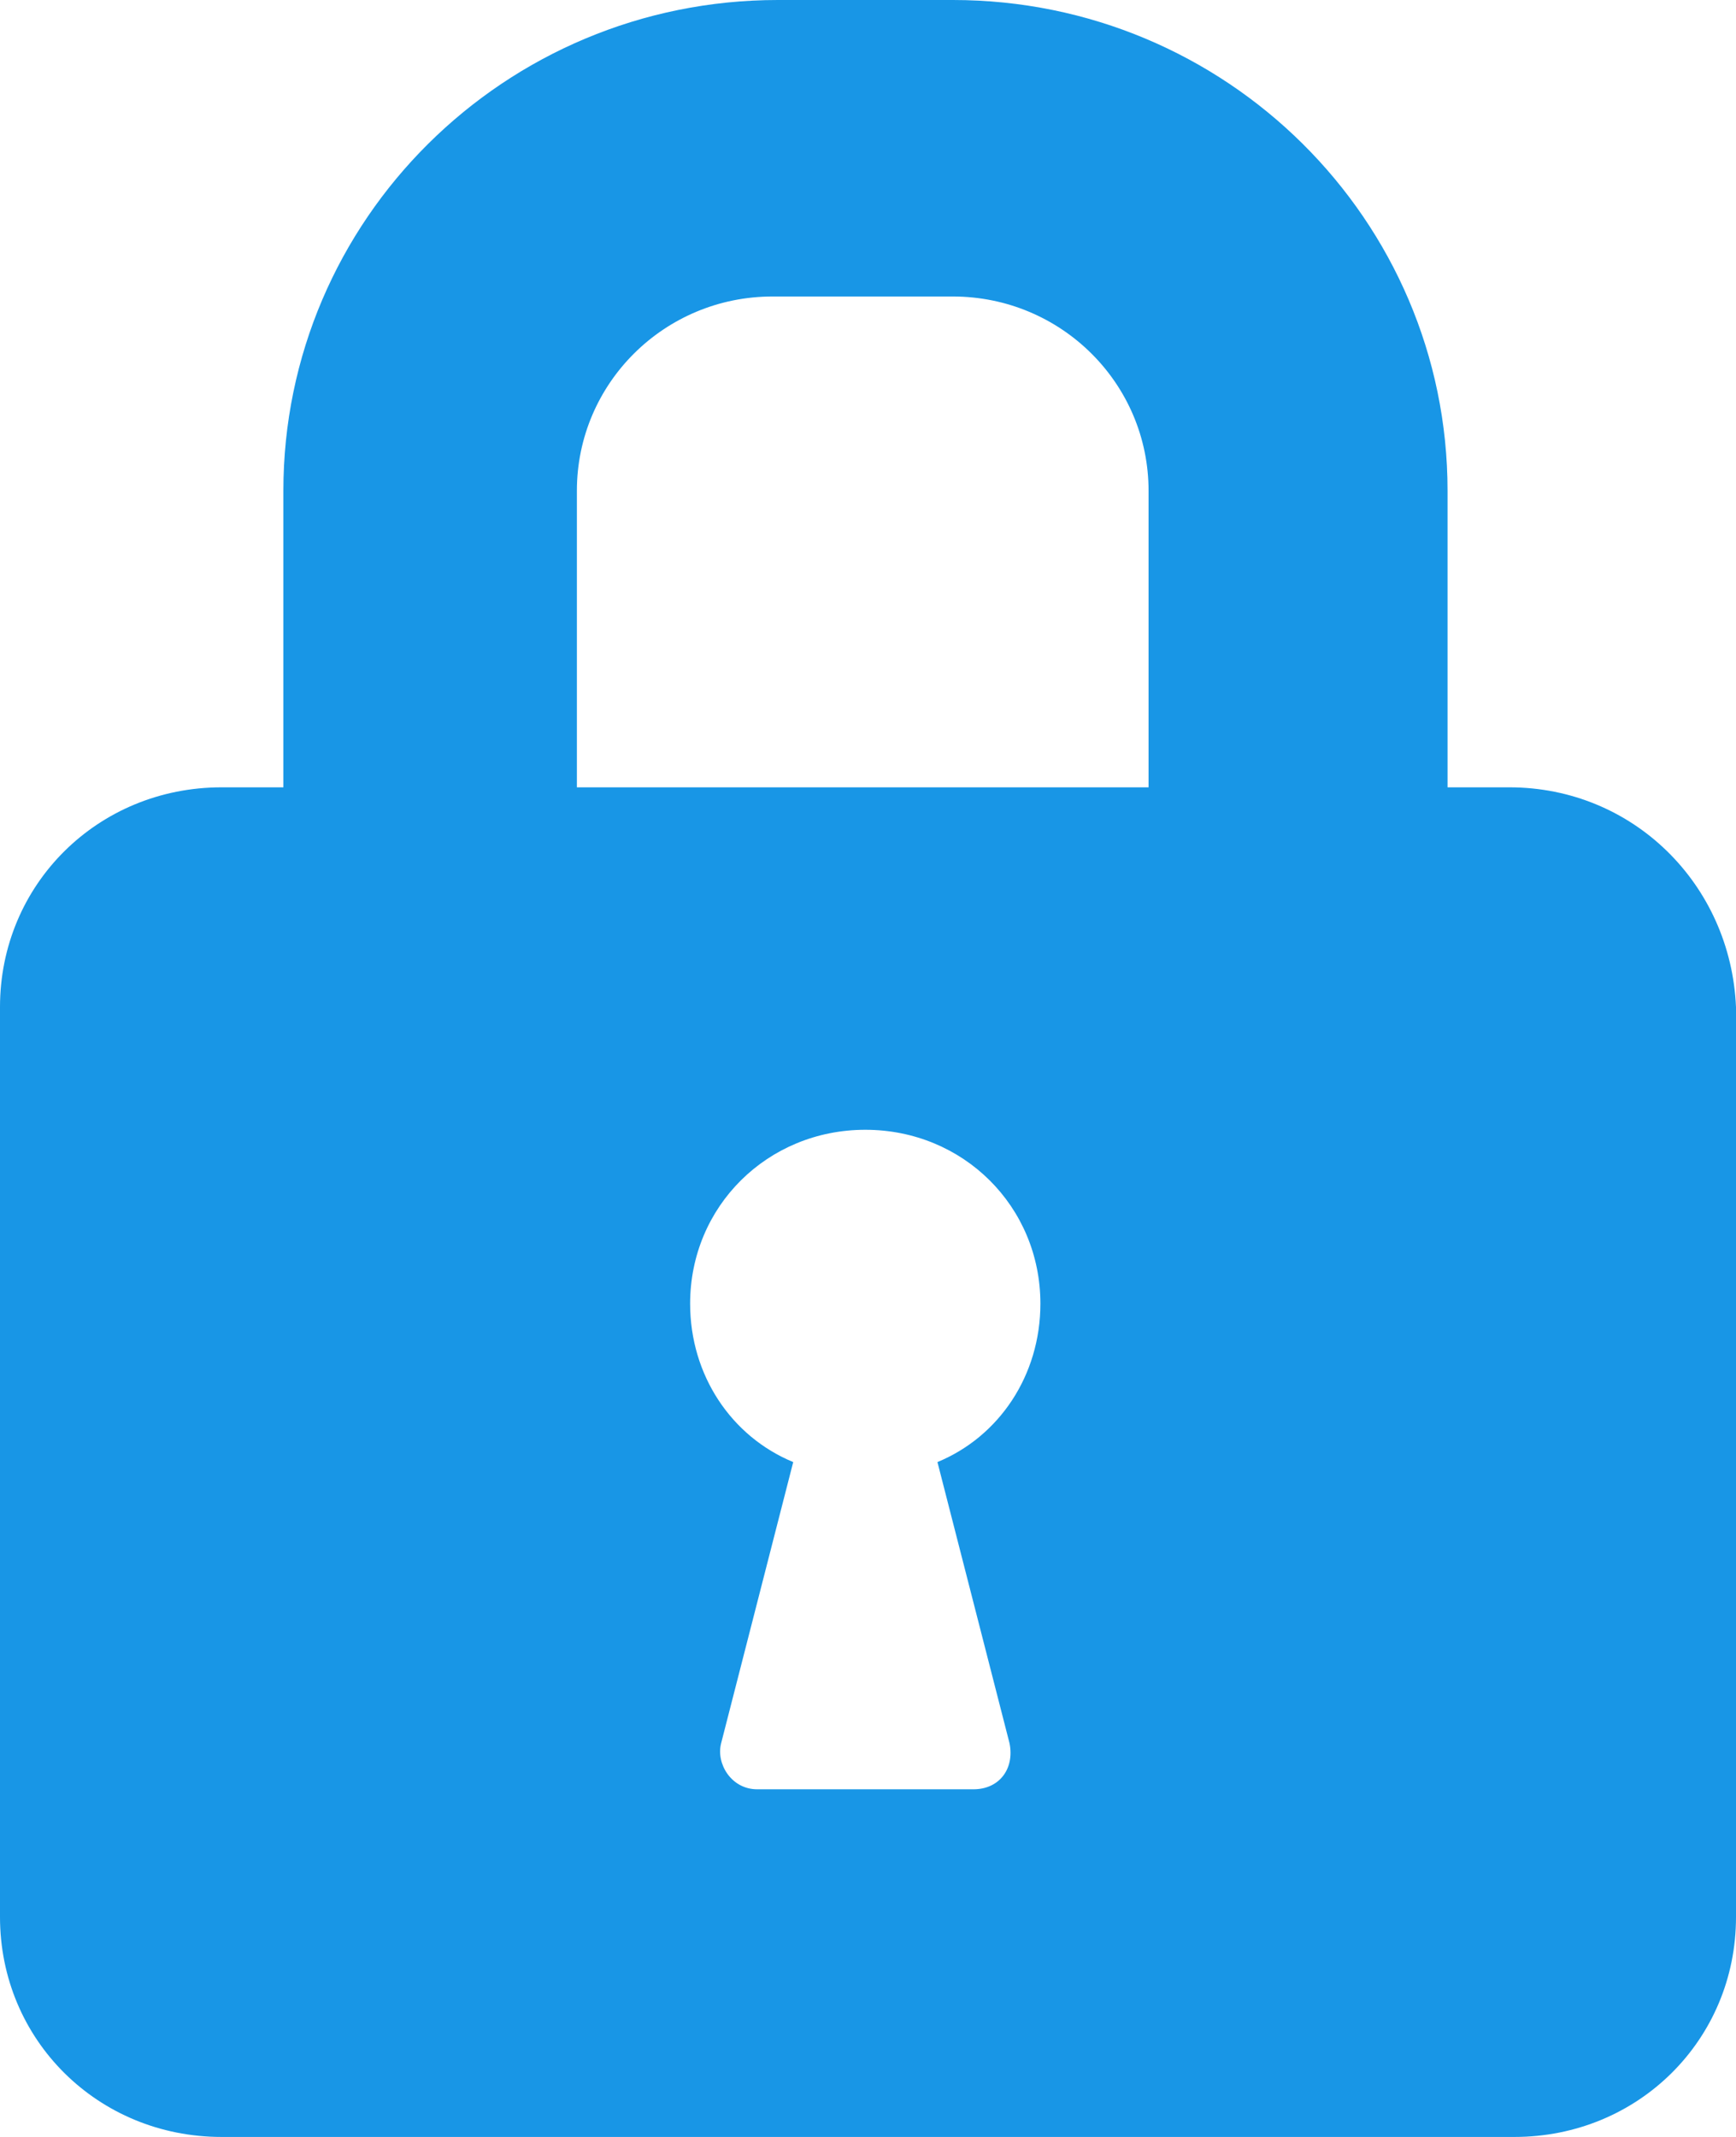 <svg xmlns="http://www.w3.org/2000/svg" width="13" height="16" fill="none" viewBox="0 0 13 16">
    <path fill="#1896e6" d="M11.303 5.895h-.463v-2.22C10.84 1.645 9.18 0 7.136 0H5.825C3.78 0 2.122 1.646 2.122 3.675v2.22h-.463C.733 5.895 0 6.622 0 7.54v6.813C0 15.273.733 16 1.659 16h9.682c.926 0 1.659-.727 1.659-1.646V7.541c-.039-.919-.771-1.646-1.697-1.646zM7.56 13.053c.038.191-.077.344-.27.344H5.67c-.193 0-.309-.191-.27-.344l.54-2.106c-.463-.191-.772-.65-.772-1.186 0-.728.579-1.302 1.312-1.302.733 0 1.311.574 1.311 1.302 0 .536-.308.995-.771 1.186l.54 2.106zm1.08-7.158H4.32v-2.22c0-.804.655-1.455 1.465-1.455h1.35c.81 0 1.466.65 1.466 1.455v2.22h.039z"/>
</svg>